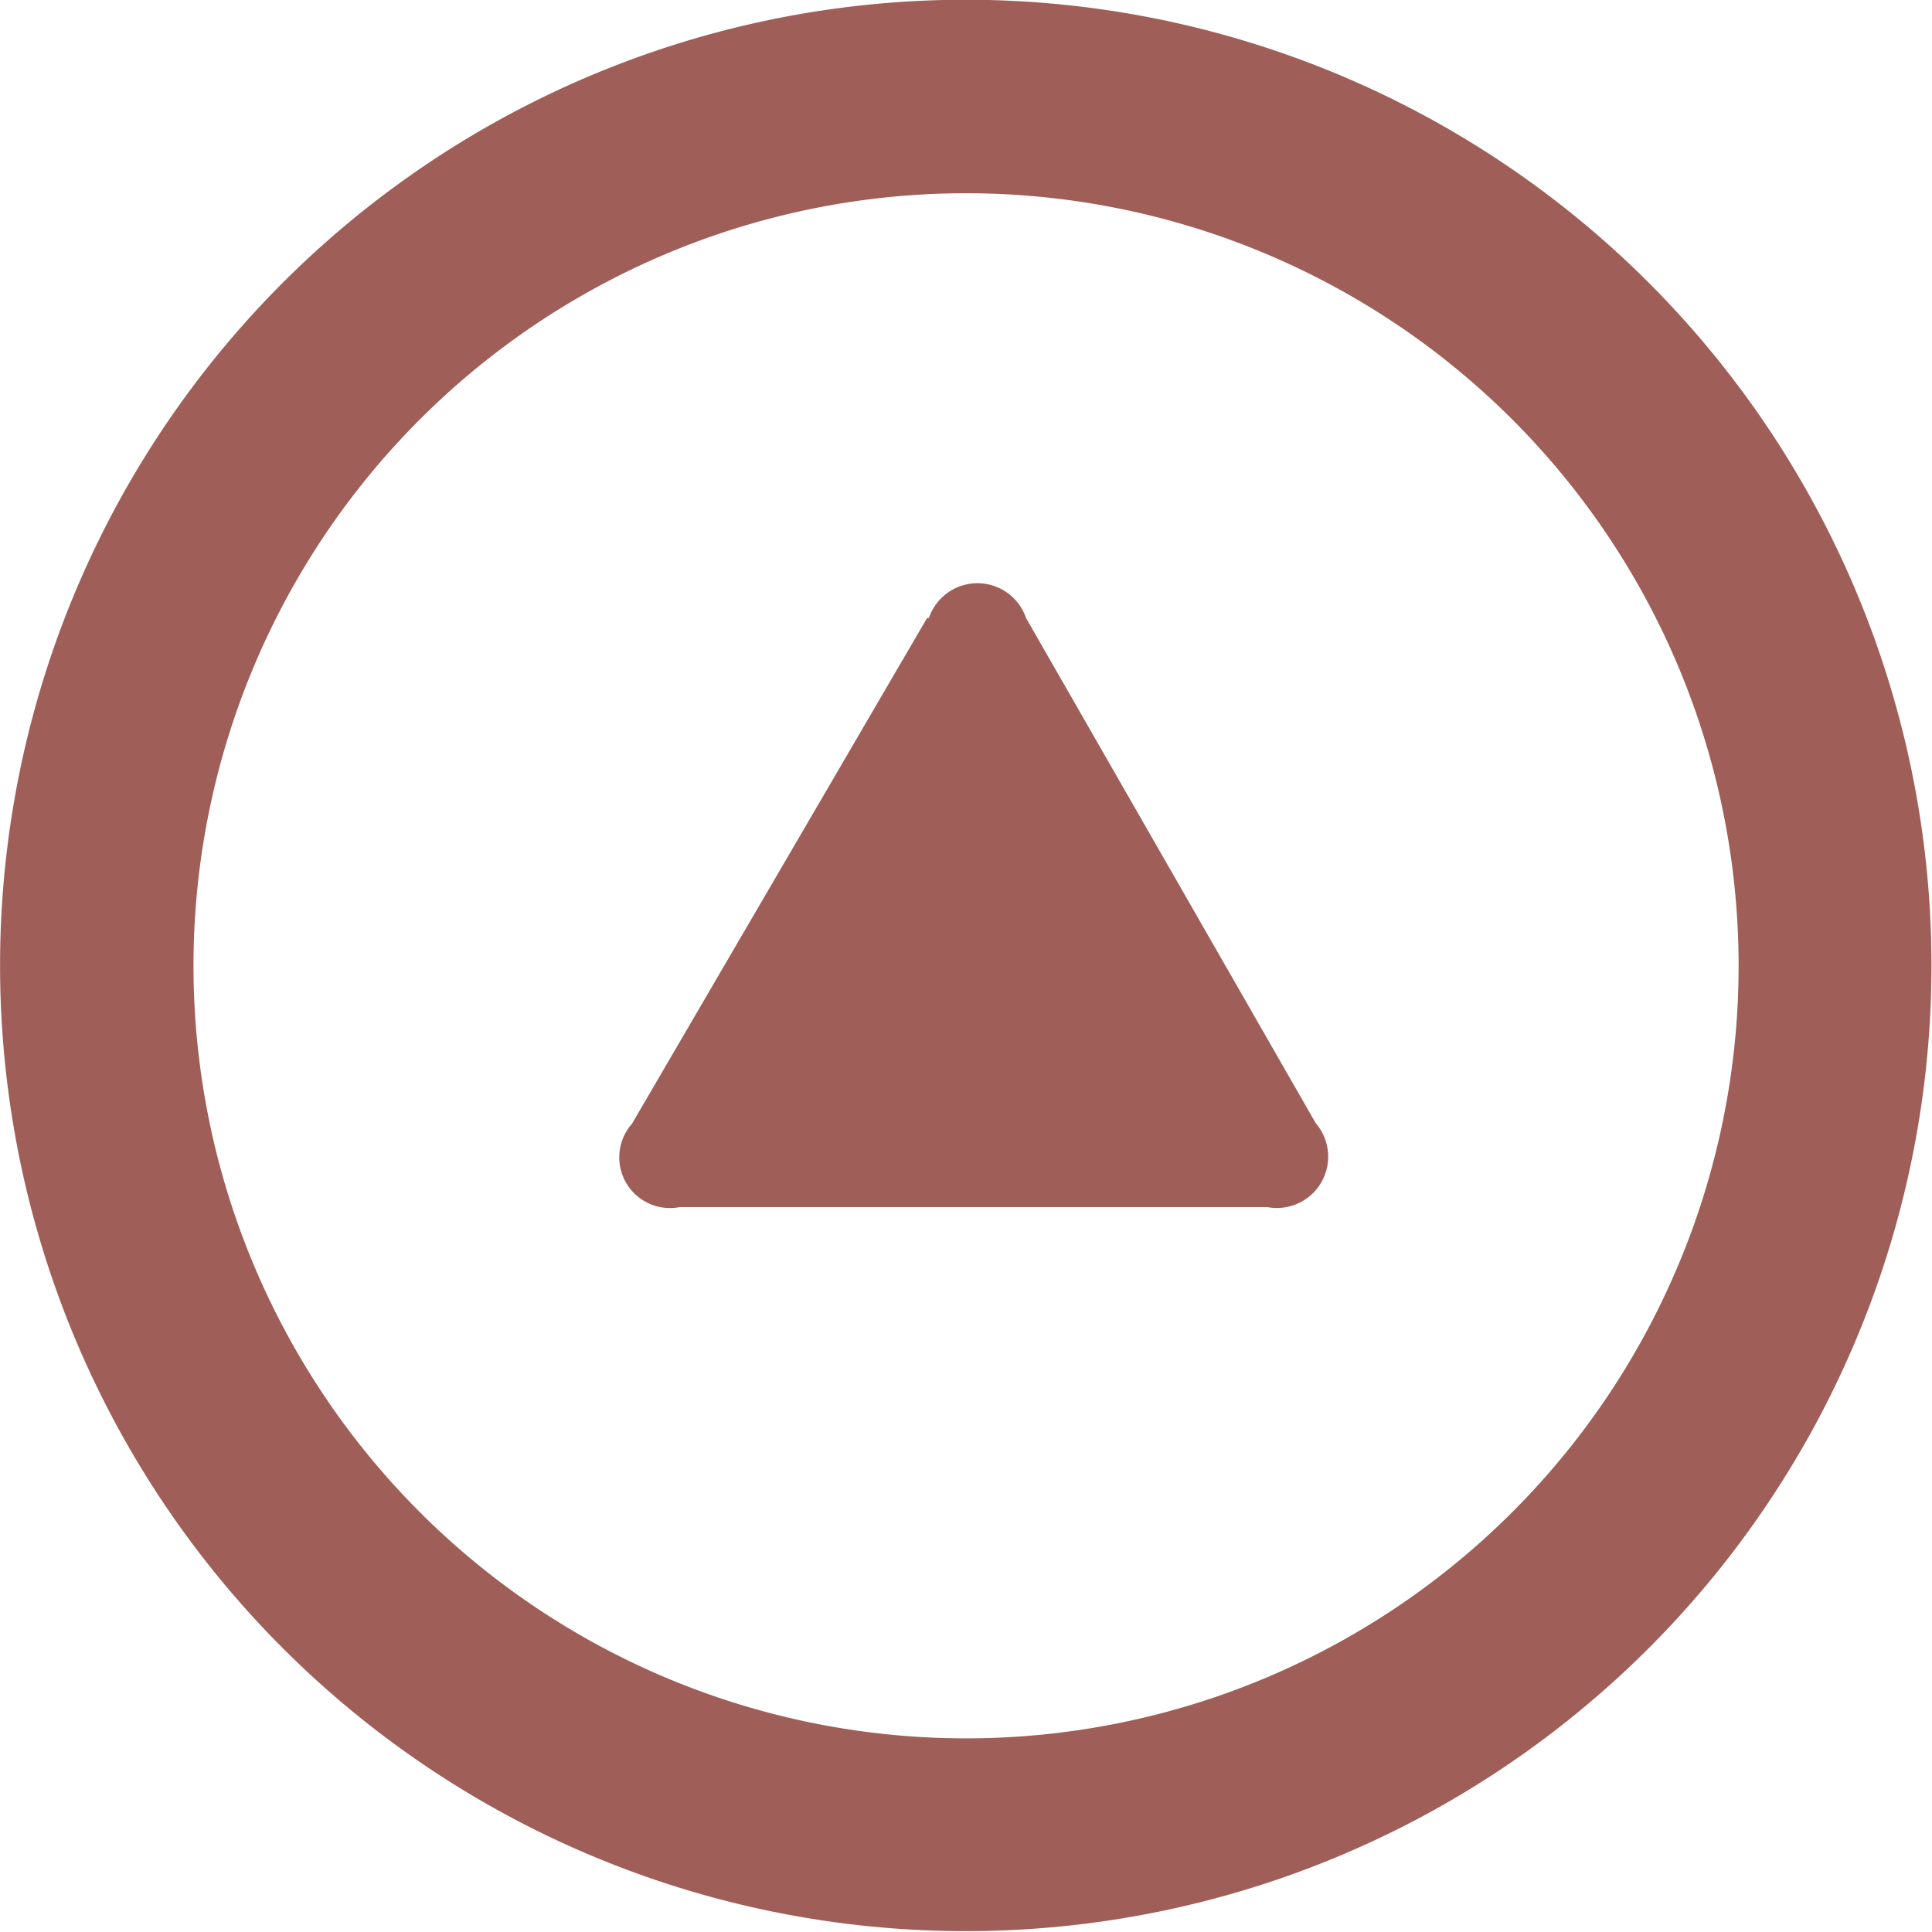 <svg id="Capa_1" data-name="Capa 1" xmlns="http://www.w3.org/2000/svg" width="32.01" height="32.01" viewBox="0 0 32.01 32.01"><title>boton-play</title><path d="M8,2.14A16,16,0,1,0,29.86,8h0A16,16,0,0,0,8,2.14H8ZM27.09,9.6A12.8,12.8,0,1,1,9.6,4.92h0A12.8,12.8,0,0,1,27.09,9.6h0Zm-11.73.64-4.89,8.38A0.84,0.84,0,0,0,11.26,20H21a0.85,0.85,0,0,0,.8-1.39L17,10.24a0.85,0.85,0,0,0-1.61,0h0Z" transform="translate(0 0)" fill="#9f5e58"/></svg>
